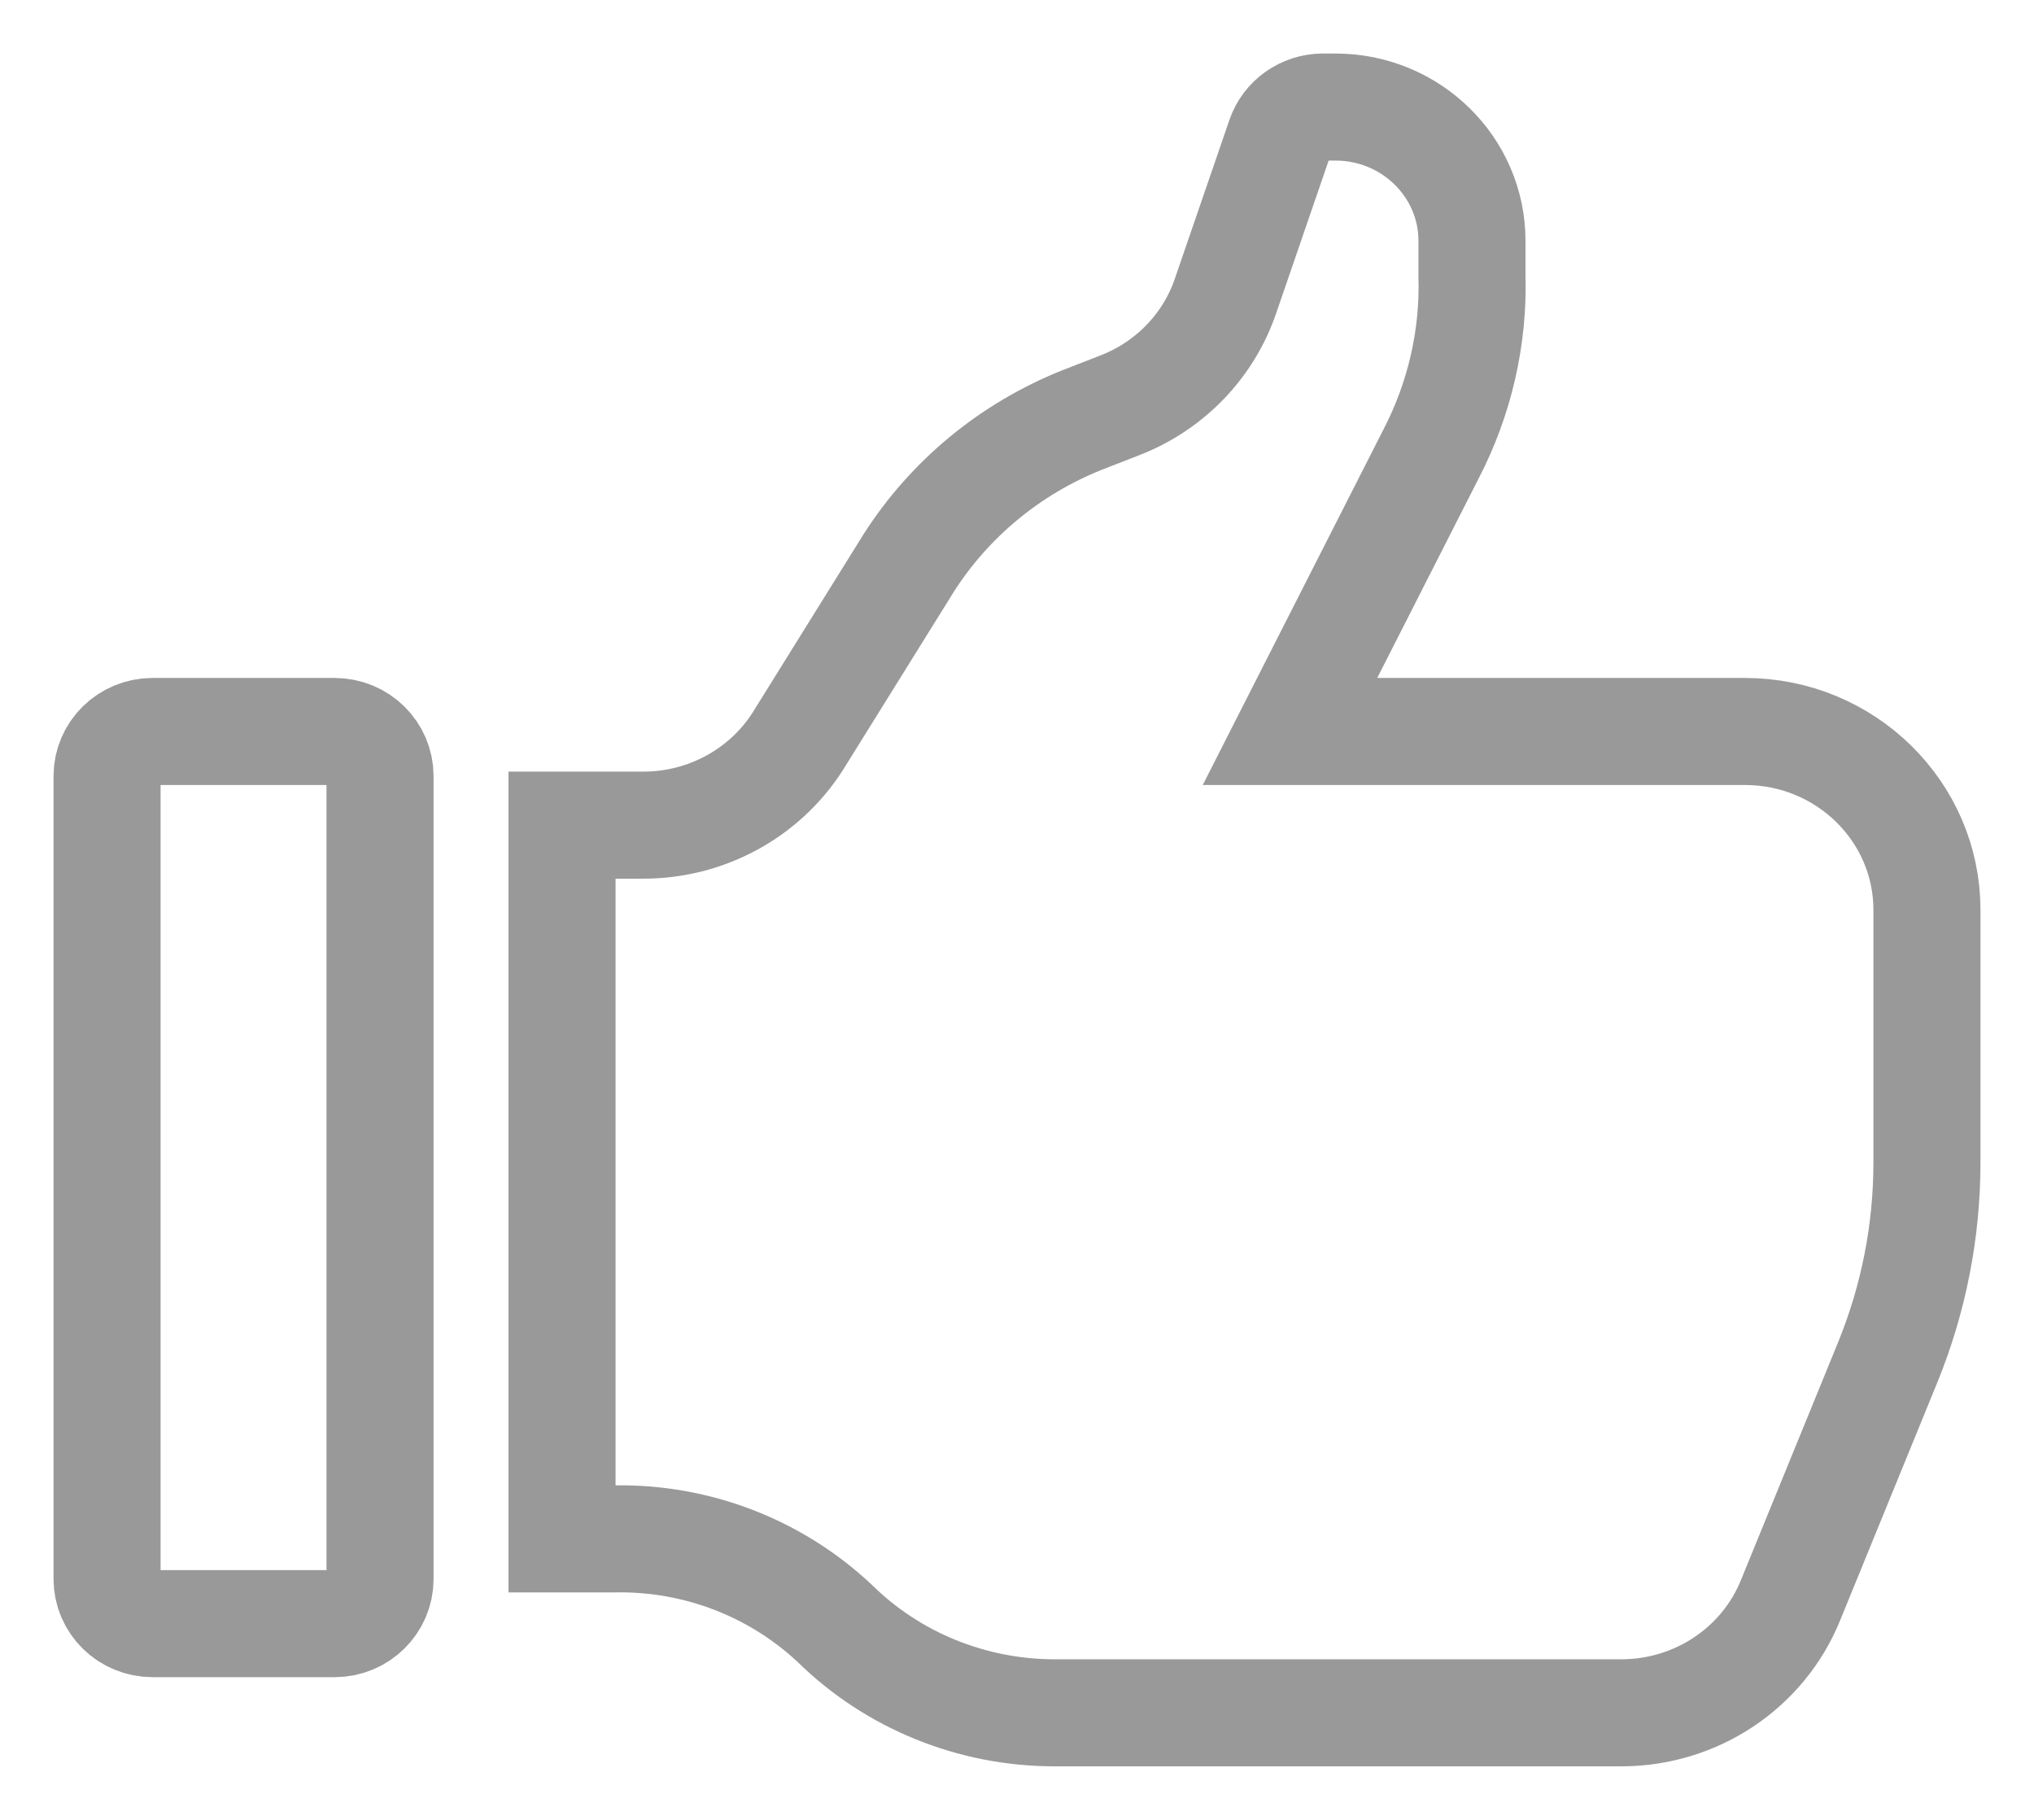 <?xml version="1.0" encoding="UTF-8"?>
<svg width="19px" height="17px" viewBox="0 0 19 17" version="1.1" xmlns="http://www.w3.org/2000/svg" xmlns:xlink="http://www.w3.org/1999/xlink">
    <title></title>
    <g id="完整" stroke="none" stroke-width="1" fill="none" fill-rule="evenodd">
        <g id="大模型/悟空-AI画集备份" transform="translate(-869, -642)" stroke="#999999">
            <g id="ico-/-24-/-actions-/-heart_outlined" transform="translate(870, 643)">
                <path d="M2.55,13.75 C2.55,13.98 2.36,14.167 2.125,14.167 L0.425,14.167 C0.19,14.167 0,13.98 0,13.75 L0,6.25 C0,6.02 0.19,5.833 0.425,5.833 L2.125,5.833 C2.36,5.833 2.55,6.02 2.55,6.25 L2.55,13.75 Z M15.3,5.833 L11.05,5.833 L12.367,3.242 C12.635,2.726 12.767,2.153 12.75,1.575 L12.75,1.25 C12.75,0.56 12.179,0 11.475,0 L11.356,0 C11.175,0.001 11.014,0.115 10.957,0.283 L10.447,1.767 C10.288,2.23 9.931,2.601 9.469,2.783 L9.104,2.925 C8.436,3.193 7.872,3.659 7.489,4.258 L6.452,5.925 C6.14,6.413 5.594,6.709 5.006,6.708 L4.25,6.708 L4.25,13.375 L4.752,13.375 C5.514,13.364 6.25,13.649 6.8,14.167 L6.8,14.167 C7.343,14.7 8.08,14.999 8.848,15 L14.152,15 C14.846,14.997 15.468,14.582 15.725,13.95 L16.634,11.725 C16.875,11.134 16.999,10.503 17,9.867 L17,7.5 C17,6.58 16.239,5.833 15.3,5.833 Z" id="Icon-color"></path>
            </g>
        </g>
    </g>
</svg>